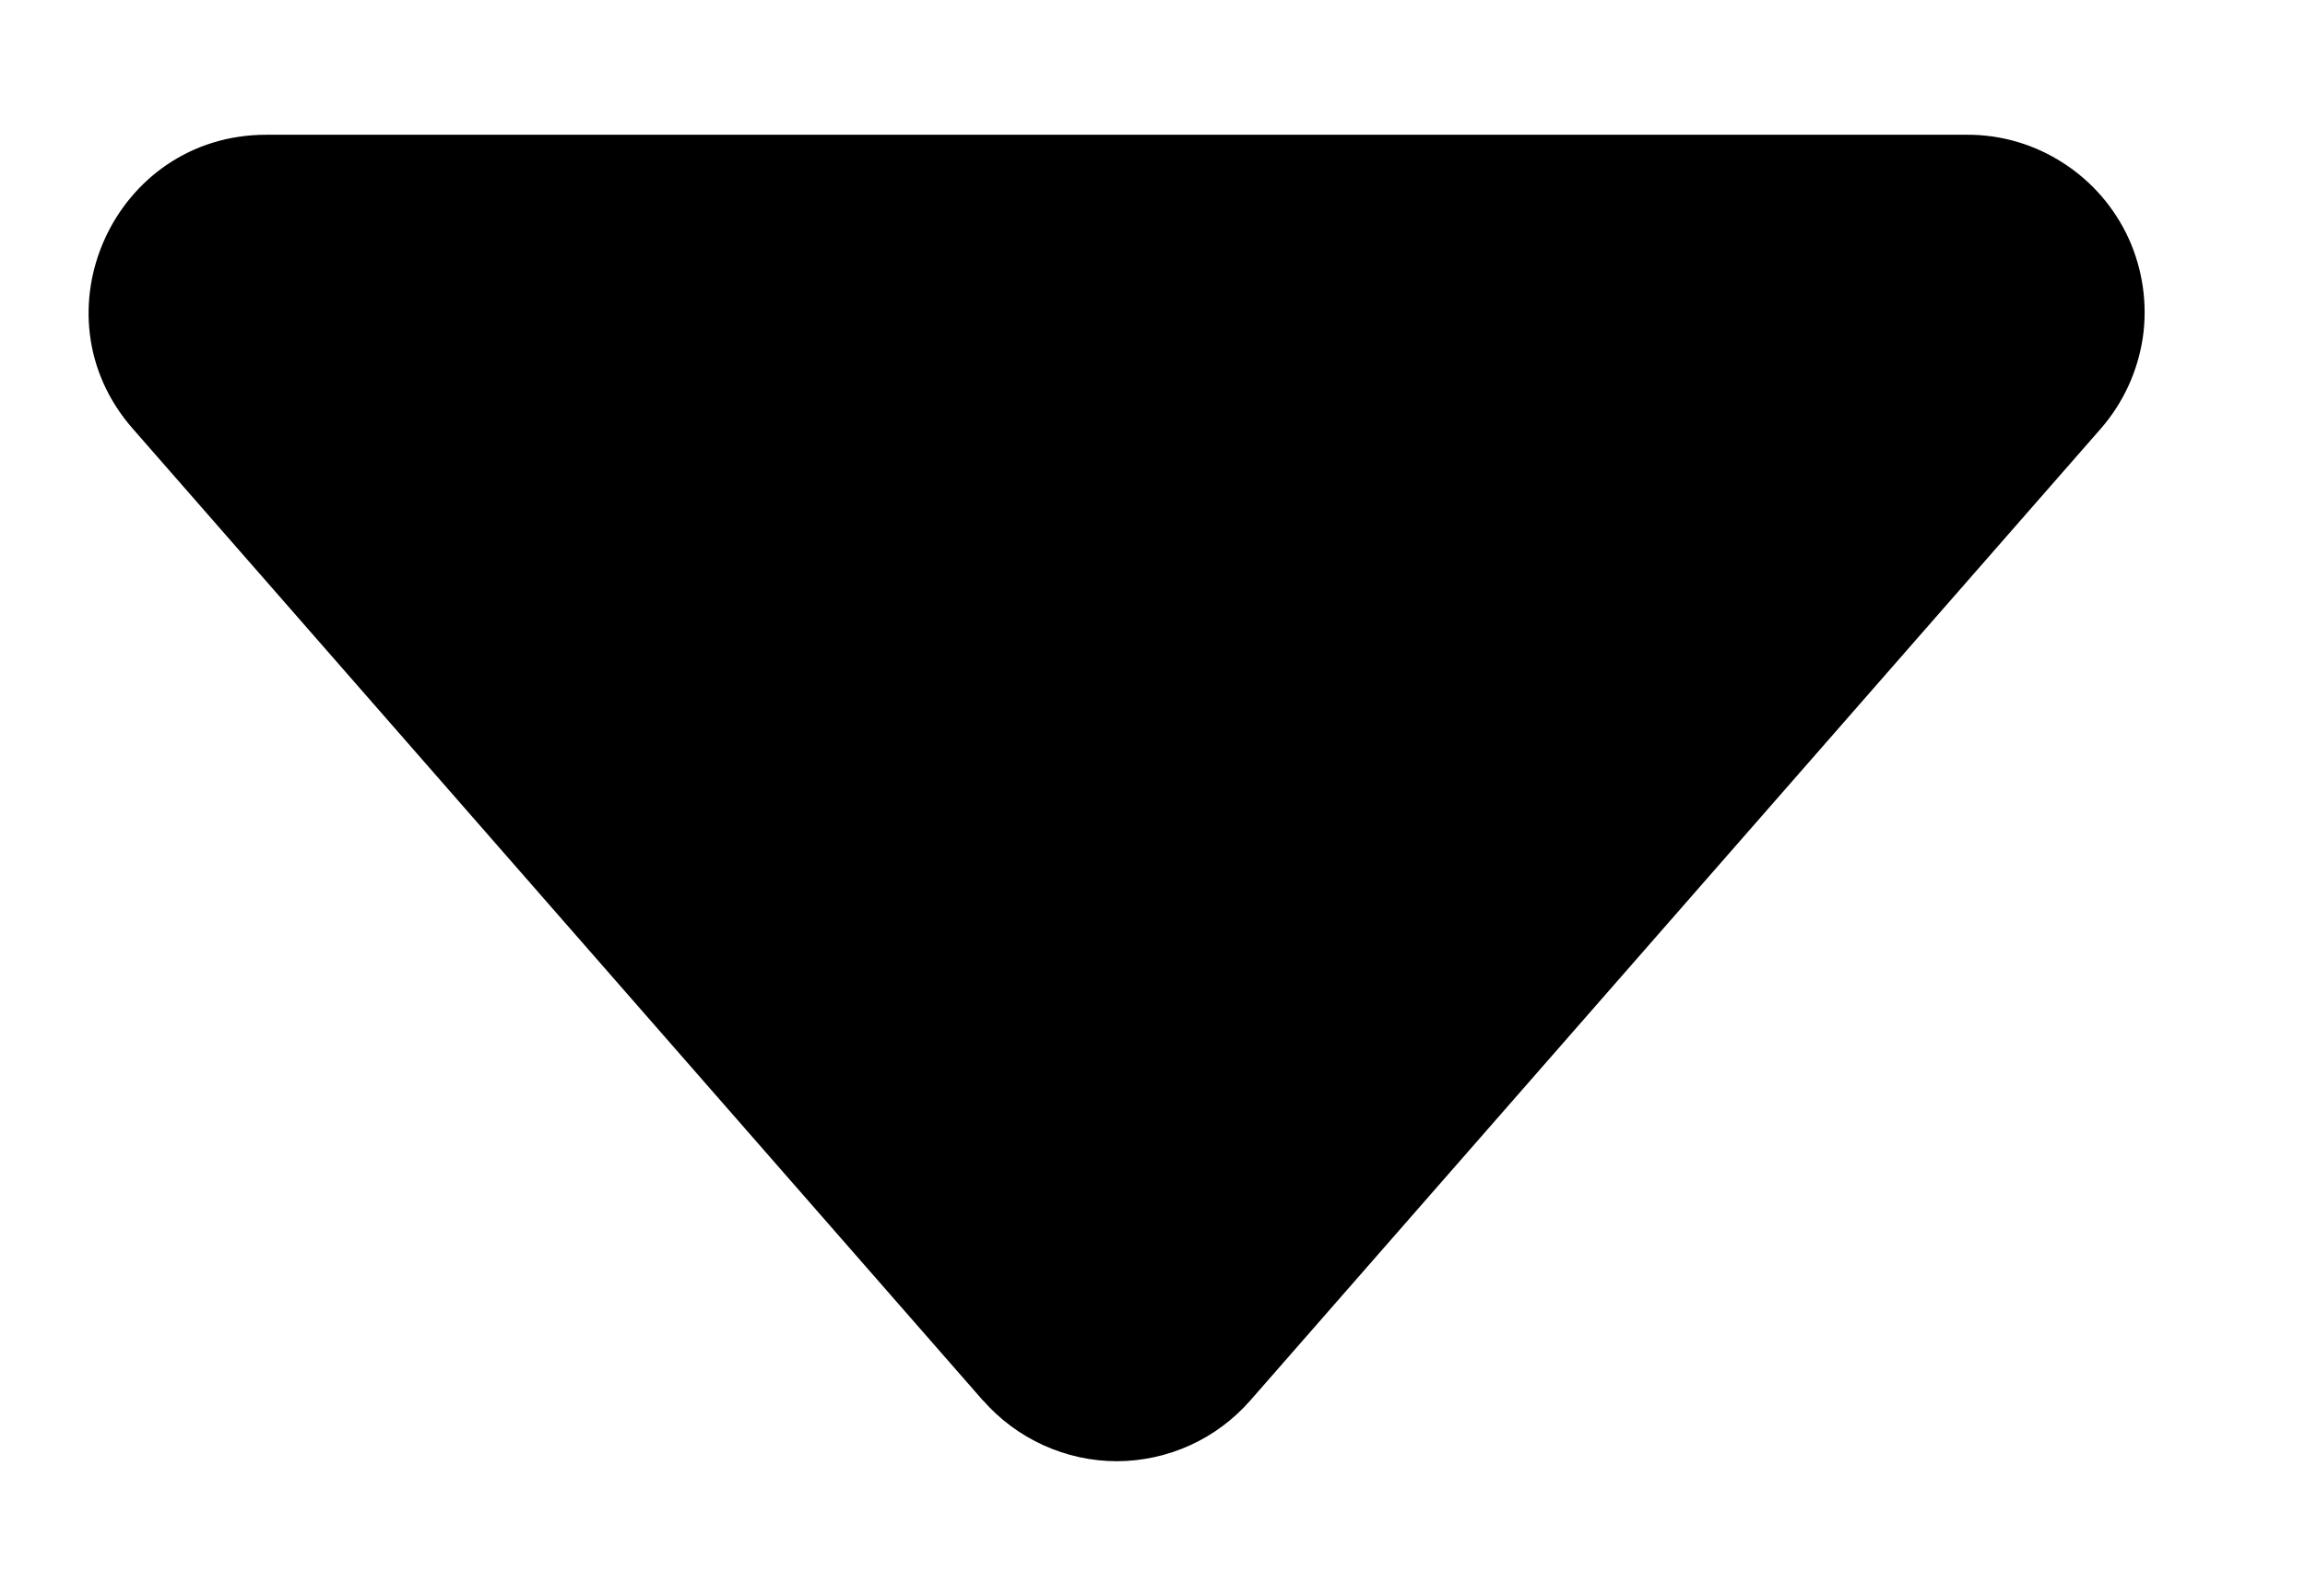 <svg width="13" height="9" viewBox="0 0 13 9" fill="none" xmlns="http://www.w3.org/2000/svg">
<path d="M5.545 7.9L0.749 2.418C0.183 1.773 0.643 0.76 1.502 0.76H11.094C11.287 0.759 11.475 0.815 11.636 0.919C11.798 1.023 11.926 1.171 12.006 1.346C12.085 1.521 12.113 1.716 12.085 1.906C12.056 2.096 11.974 2.274 11.847 2.419L7.051 7.899C6.957 8.006 6.842 8.092 6.712 8.151C6.582 8.21 6.441 8.241 6.298 8.241C6.156 8.241 6.015 8.21 5.885 8.151C5.755 8.092 5.639 8.006 5.545 7.899V7.9Z" fill="black"/>
</svg>
